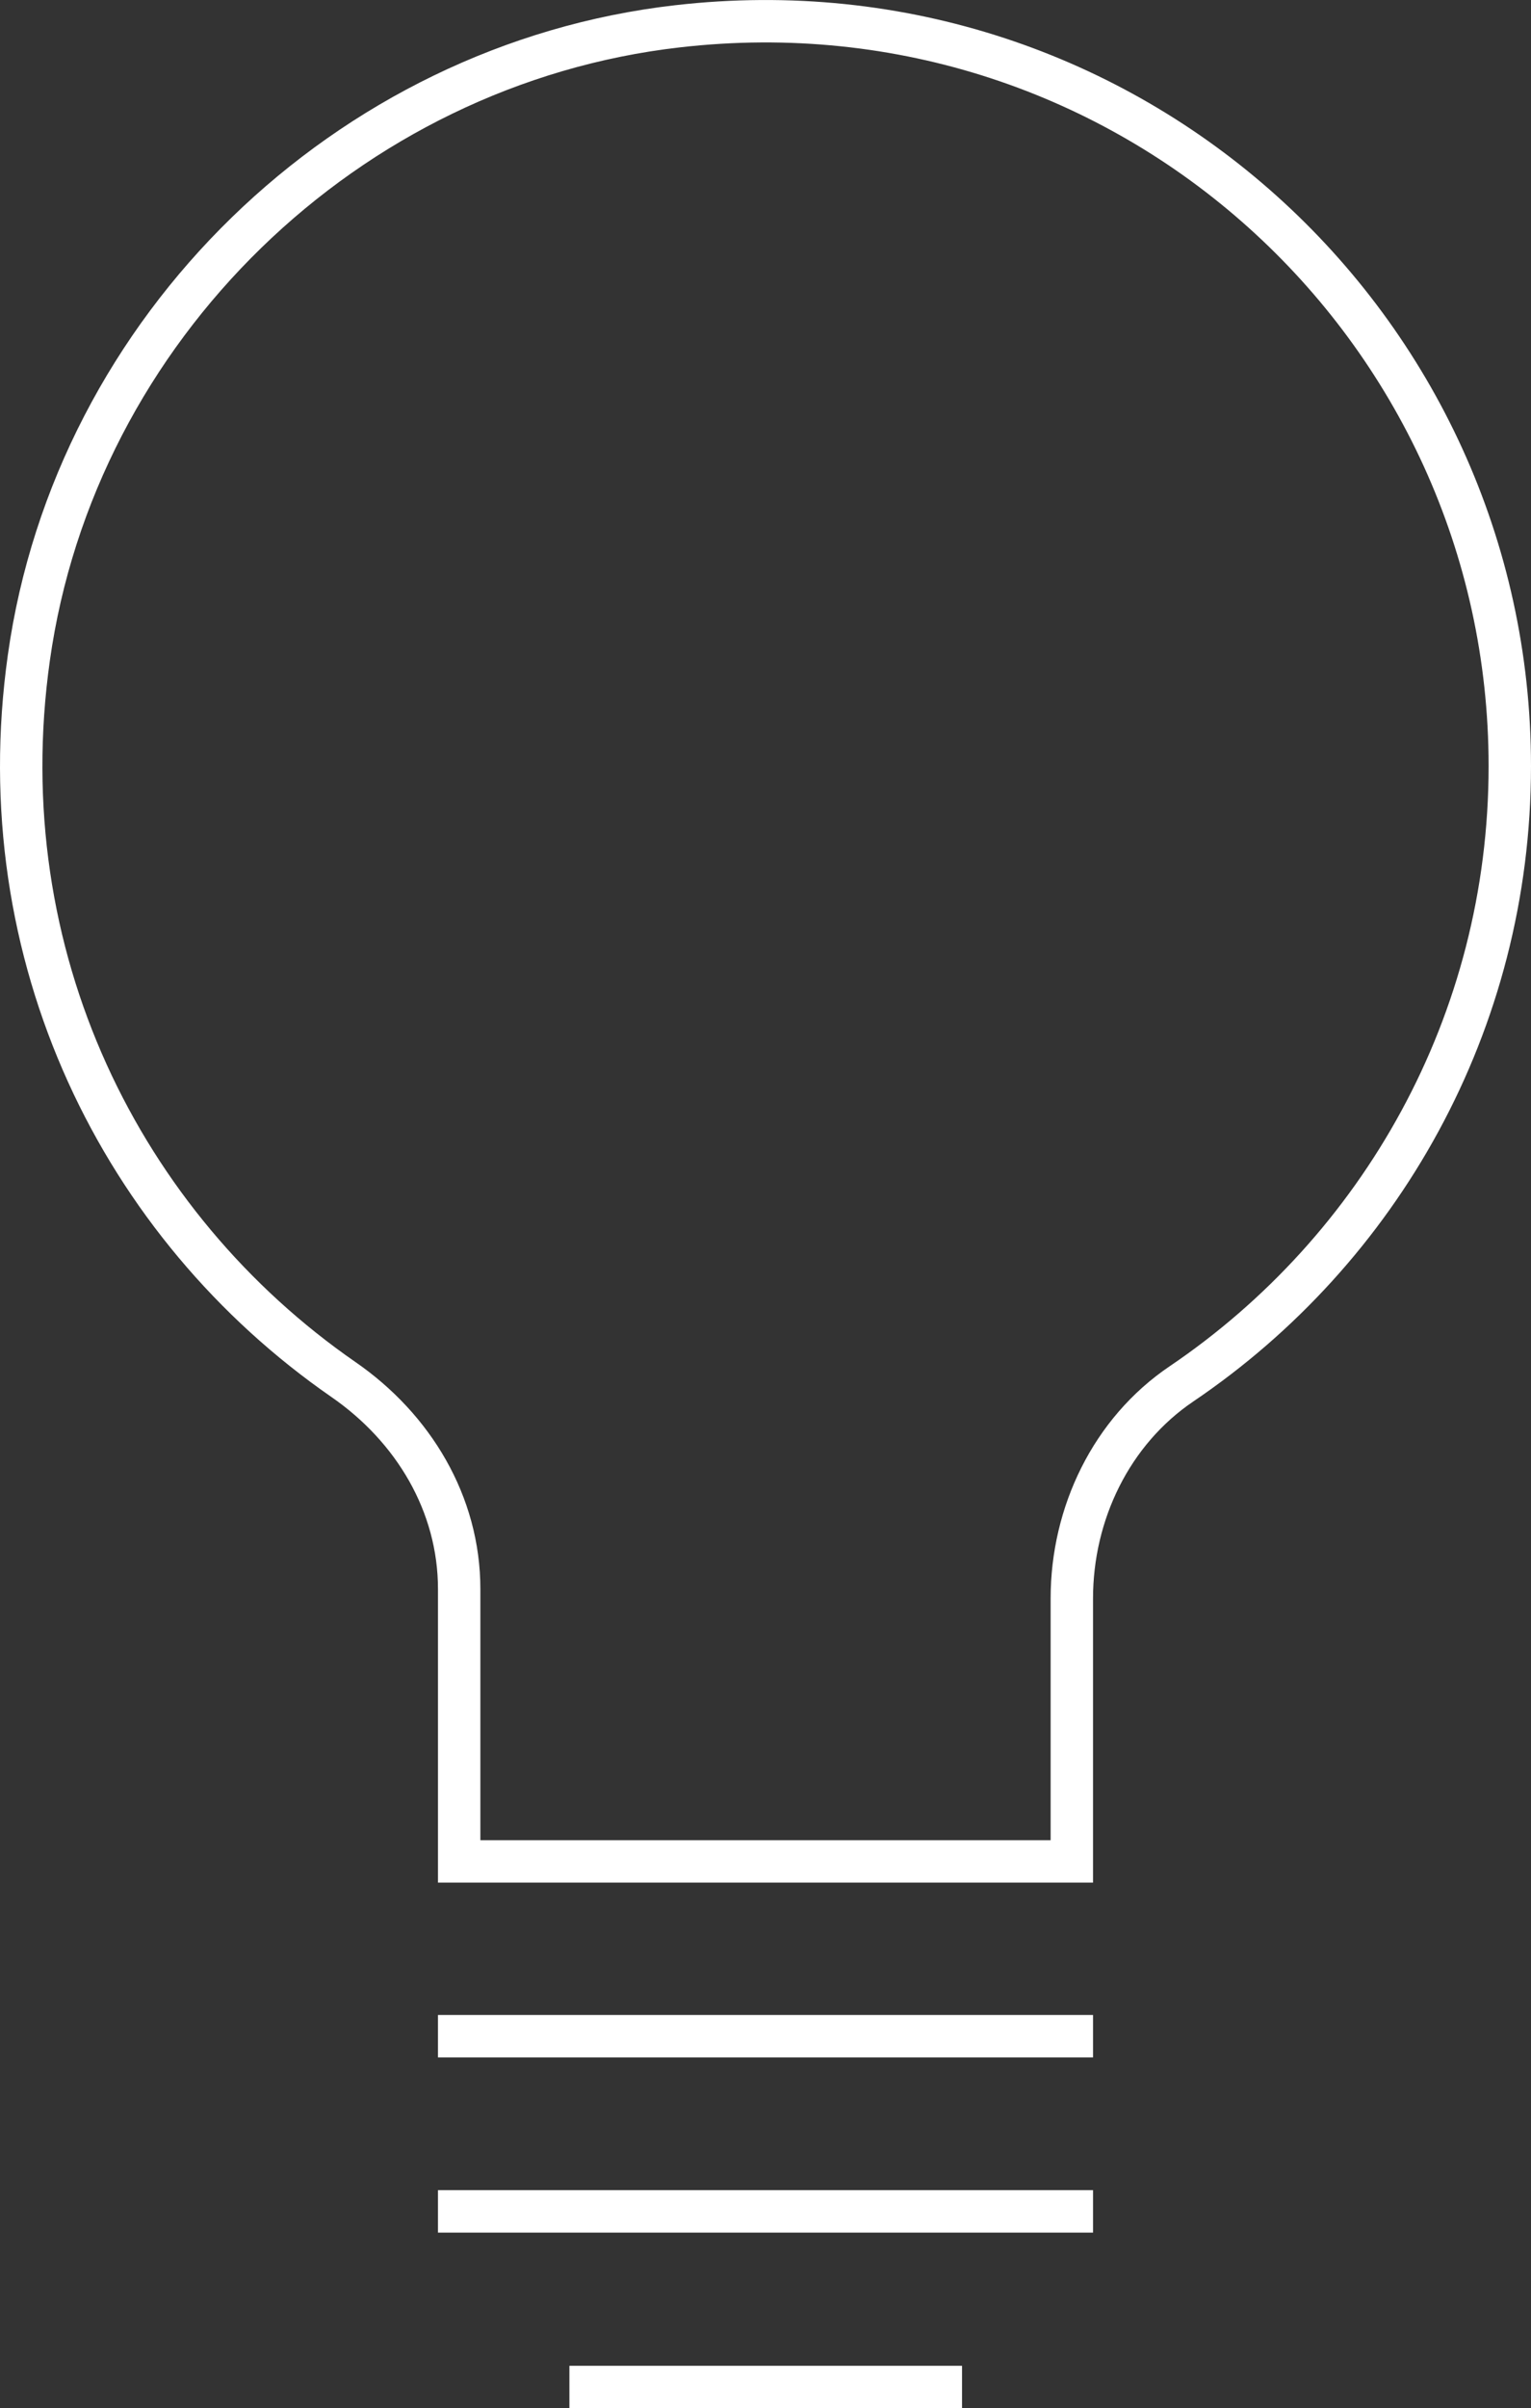 <?xml version="1.0" encoding="UTF-8"?><svg id="Capa_2" xmlns="http://www.w3.org/2000/svg" viewBox="0 0 36.11 56.77"><rect x="0" y="0" width="36.11" height="56.77" fill="#333333" stroke="none"/><defs><style>.cls-1{stroke-linecap:square;}.cls-1,.cls-2{fill:none;stroke:#fff;stroke-miterlimit:10;}</style></defs><g id="Capa_1-2"><g><path class="cls-2" d="M25.28,37.68v6.2H10.83v-6.42c0-2.01-1.08-3.8-2.73-4.94C2.87,28.9-.31,22.54,.68,15.51,1.77,7.74,8.18,1.51,15.98,.62c10.62-1.22,19.63,7.06,19.63,17.44,0,6.06-3.07,11.4-7.74,14.56-1.66,1.12-2.59,3.06-2.59,5.06h0Z"/><line class="cls-1" x1="10.83" y1="48" x2="25.28" y2="48"/><line class="cls-1" x1="10.83" y1="52.13" x2="25.28" y2="52.13"/><line class="cls-1" x1="13.93" y1="56.27" x2="22.19" y2="56.27"/></g></g></svg>
